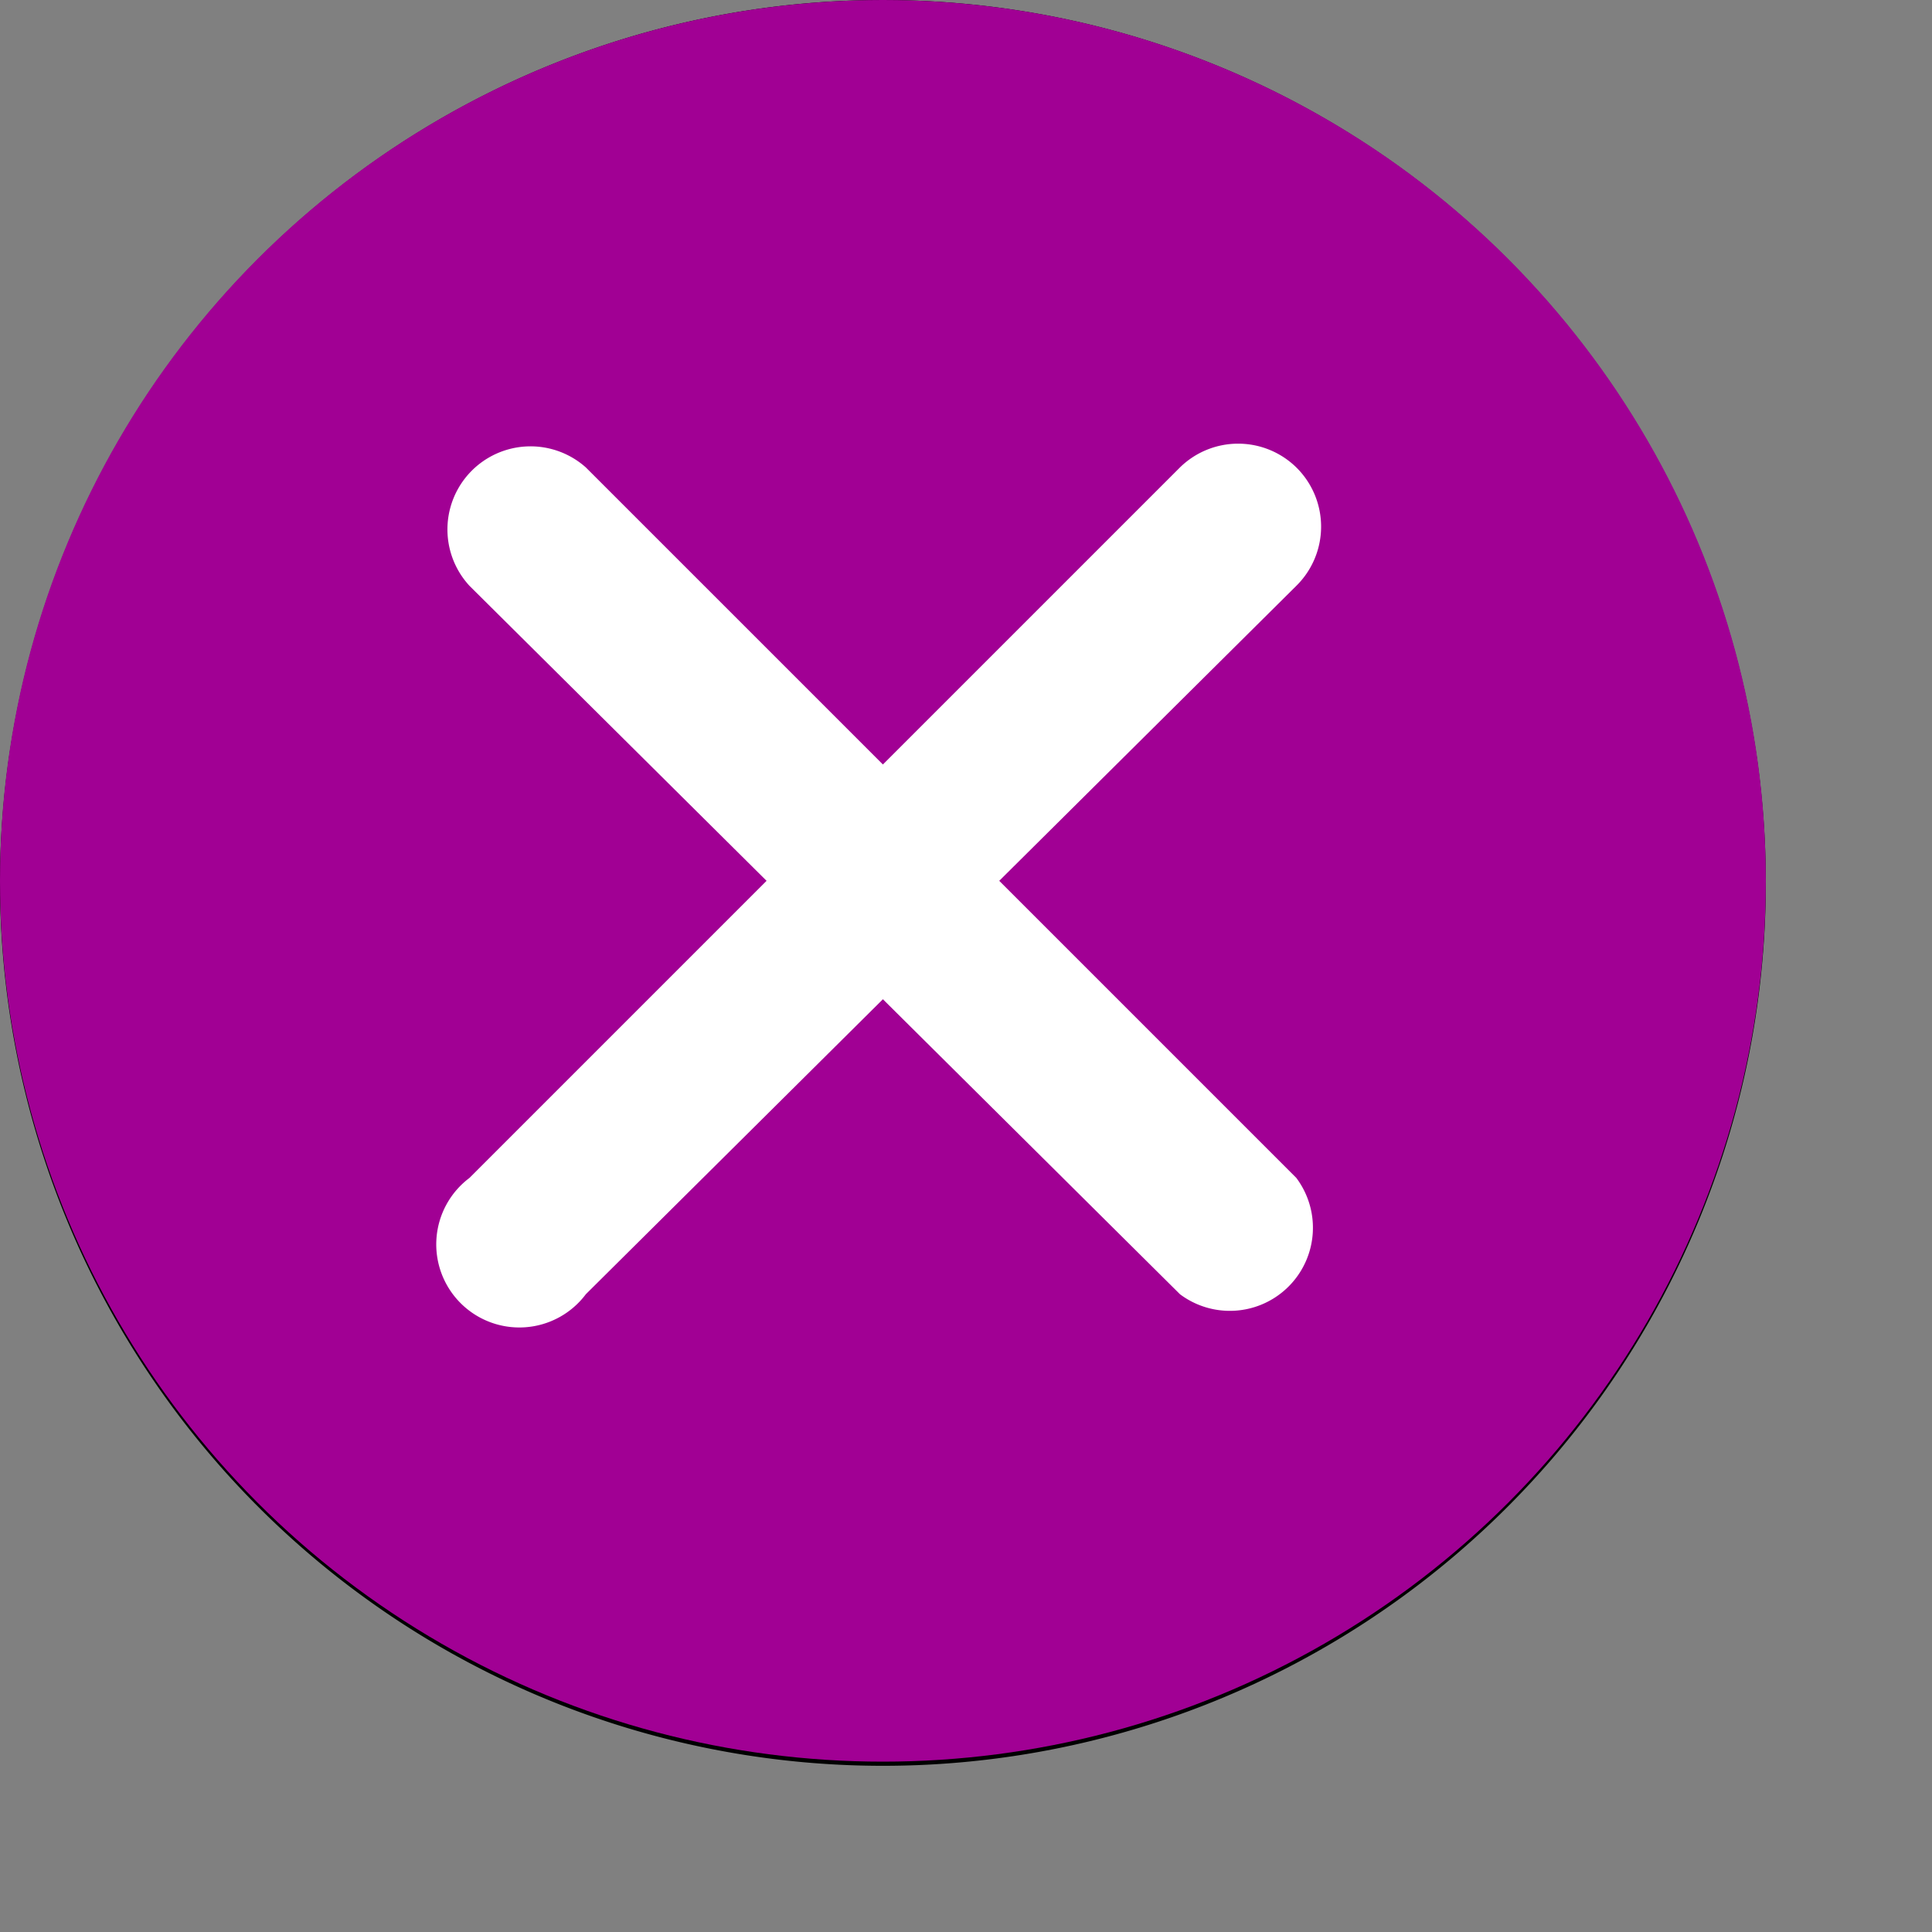 <svg width="93" height="93" fill="none" xmlns="http://www.w3.org/2000/svg">
  <rect width="100%" height="100%" fill="#808080" stroke="none"/>
  <g filter="">
    <path d="M42.5 0a42.5 42.5 0 100 85 42.5 42.5 0 000-85zm0 79.3a37 37 0 110-73.9 37 37 0 010 73.9z" fill="#000"/>
    <ellipse cx="42.5" cy="42.4" rx="42.5" ry="42.4" fill="#A10094"/>
    <path d="M62.4 22.5a4 4 0 00-5.6 0L42.5 36.8 28.2 22.5a4 4 0 00-5.6 5.7l14.3 14.2-14.3 14.3a4 4 0 105.6 5.6l14.3-14.2 14.3 14.2a4 4 0 005.6-5.6L48.1 42.4l14.3-14.2a4 4 0 000-5.7z" fill="#fff"/>
  </g>
  <defs>
    <filter id="filter0_d" x="0" y="0" width="93" height="92.9" filterUnits="userSpaceOnUse" color-interpolation-filters="sRGB">
      <feFlood flood-opacity="0" result="BackgroundImageFix"/>
      <feColorMatrix in="SourceAlpha" values="0 0 0 0 0 0 0 0 0 0 0 0 0 0 0 0 0 0 127 0"/>
      <feOffset dx="4" dy="4"/>
      <feGaussianBlur stdDeviation="2"/>
      <feColorMatrix values="0 0 0 0 0 0 0 0 0 0 0 0 0 0 0 0 0 0 0.25 0"/>
      <feBlend in2="BackgroundImageFix" result="effect1_dropShadow"/>
      <feBlend in="SourceGraphic" in2="effect1_dropShadow" result="shape"/>
    </filter>
  </defs>
</svg>